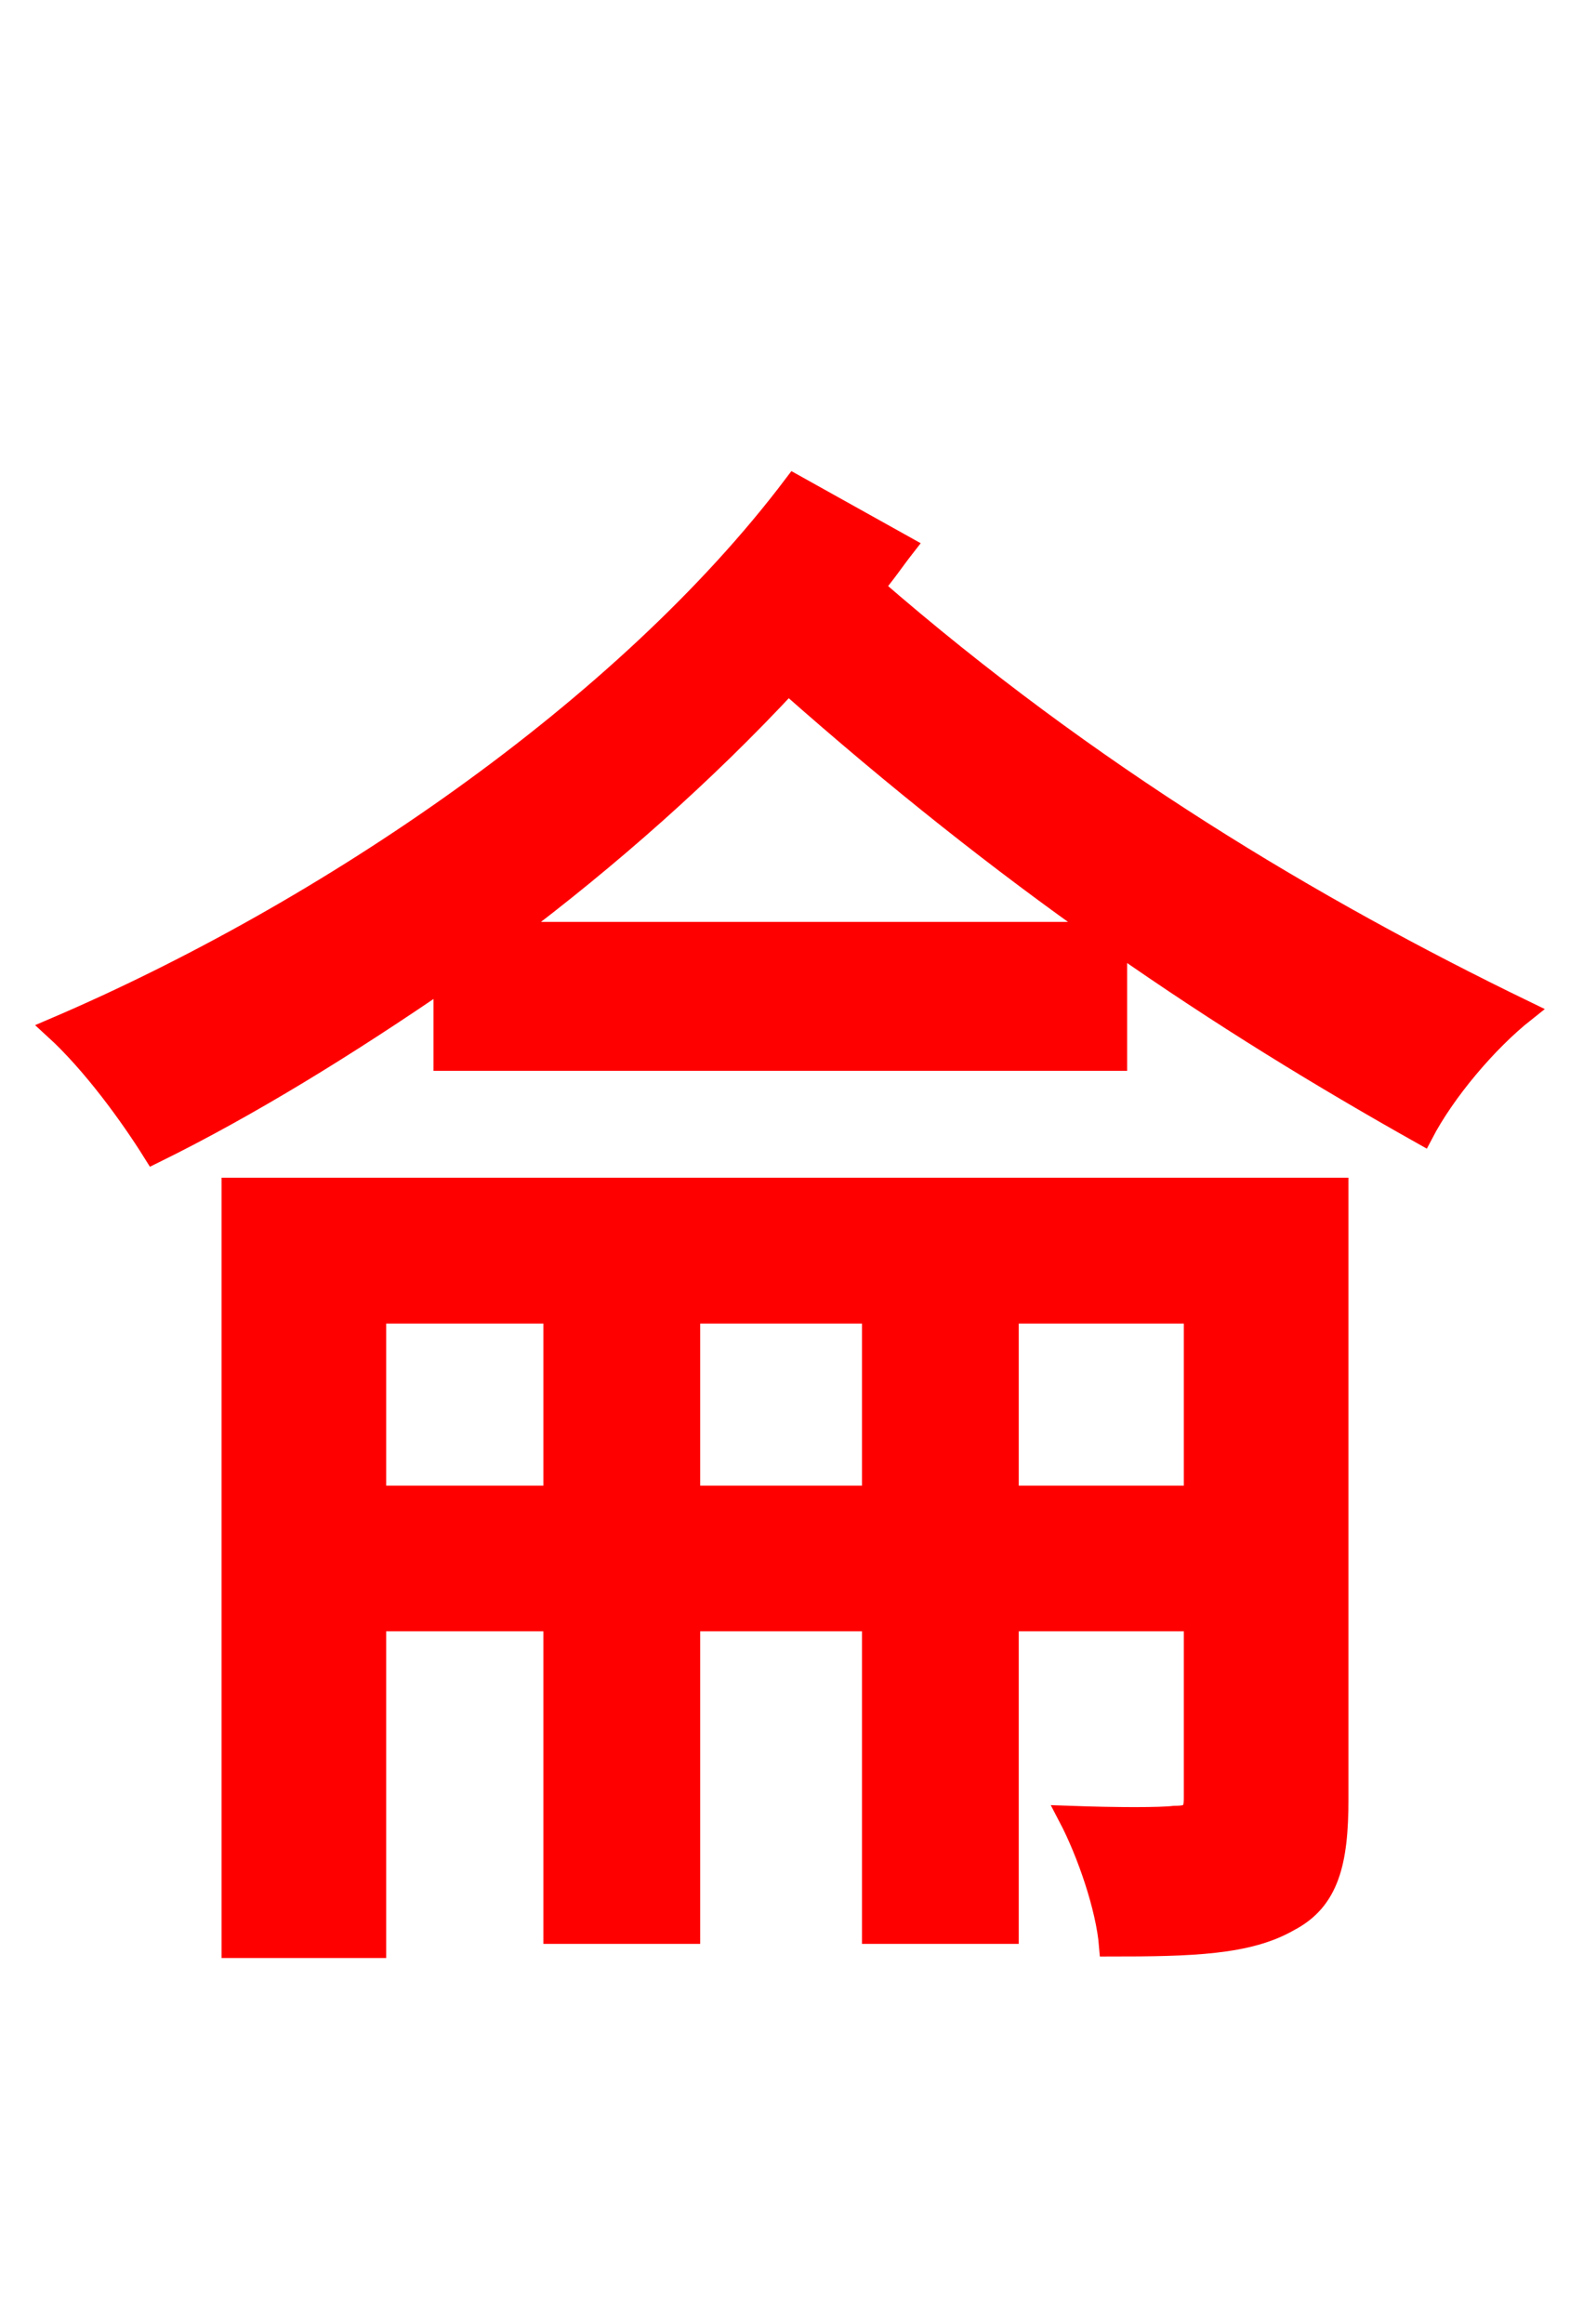 <svg xmlns="http://www.w3.org/2000/svg" xmlns:xlink="http://www.w3.org/1999/xlink" width="72" height="106.56"><path fill="red" stroke="red" d="M46.22 68.62L46.22 60.19L54.79 60.19L54.79 68.62ZM31.61 68.62L31.61 60.19L40.03 60.19L40.03 68.62ZM17.21 68.62L17.21 60.19L25.42 60.19L25.42 68.62ZM61.34 54.50L10.66 54.50L10.66 89.28L17.21 89.28L17.21 74.30L25.42 74.30L25.42 88.63L31.61 88.63L31.61 74.30L40.03 74.30L40.03 88.63L46.22 88.63L46.22 74.30L54.79 74.30L54.79 82.44C54.79 83.16 54.58 83.30 53.86 83.30C53.21 83.38 51.26 83.38 49.03 83.30C49.90 84.96 50.76 87.48 50.90 89.21C54.65 89.21 57.24 89.14 59.11 88.06C60.91 87.12 61.34 85.39 61.34 82.51ZM23.33 42.77C27.94 39.31 32.33 35.42 36.14 31.32C41.18 35.78 45.94 39.53 50.54 42.77ZM36.43 22.25C28.66 32.54 14.98 41.83 2.52 47.16C4.25 48.74 5.98 51.12 7.06 52.85C11.45 50.69 15.98 47.88 20.38 44.86L20.38 48.60L51.19 48.60L51.19 43.20C56.02 46.58 60.62 49.39 65.23 51.98C66.24 50.04 68.18 47.74 69.91 46.37C60.26 41.69 49.97 35.57 40.03 26.93C40.54 26.35 40.97 25.70 41.47 25.06Z"/></svg>
